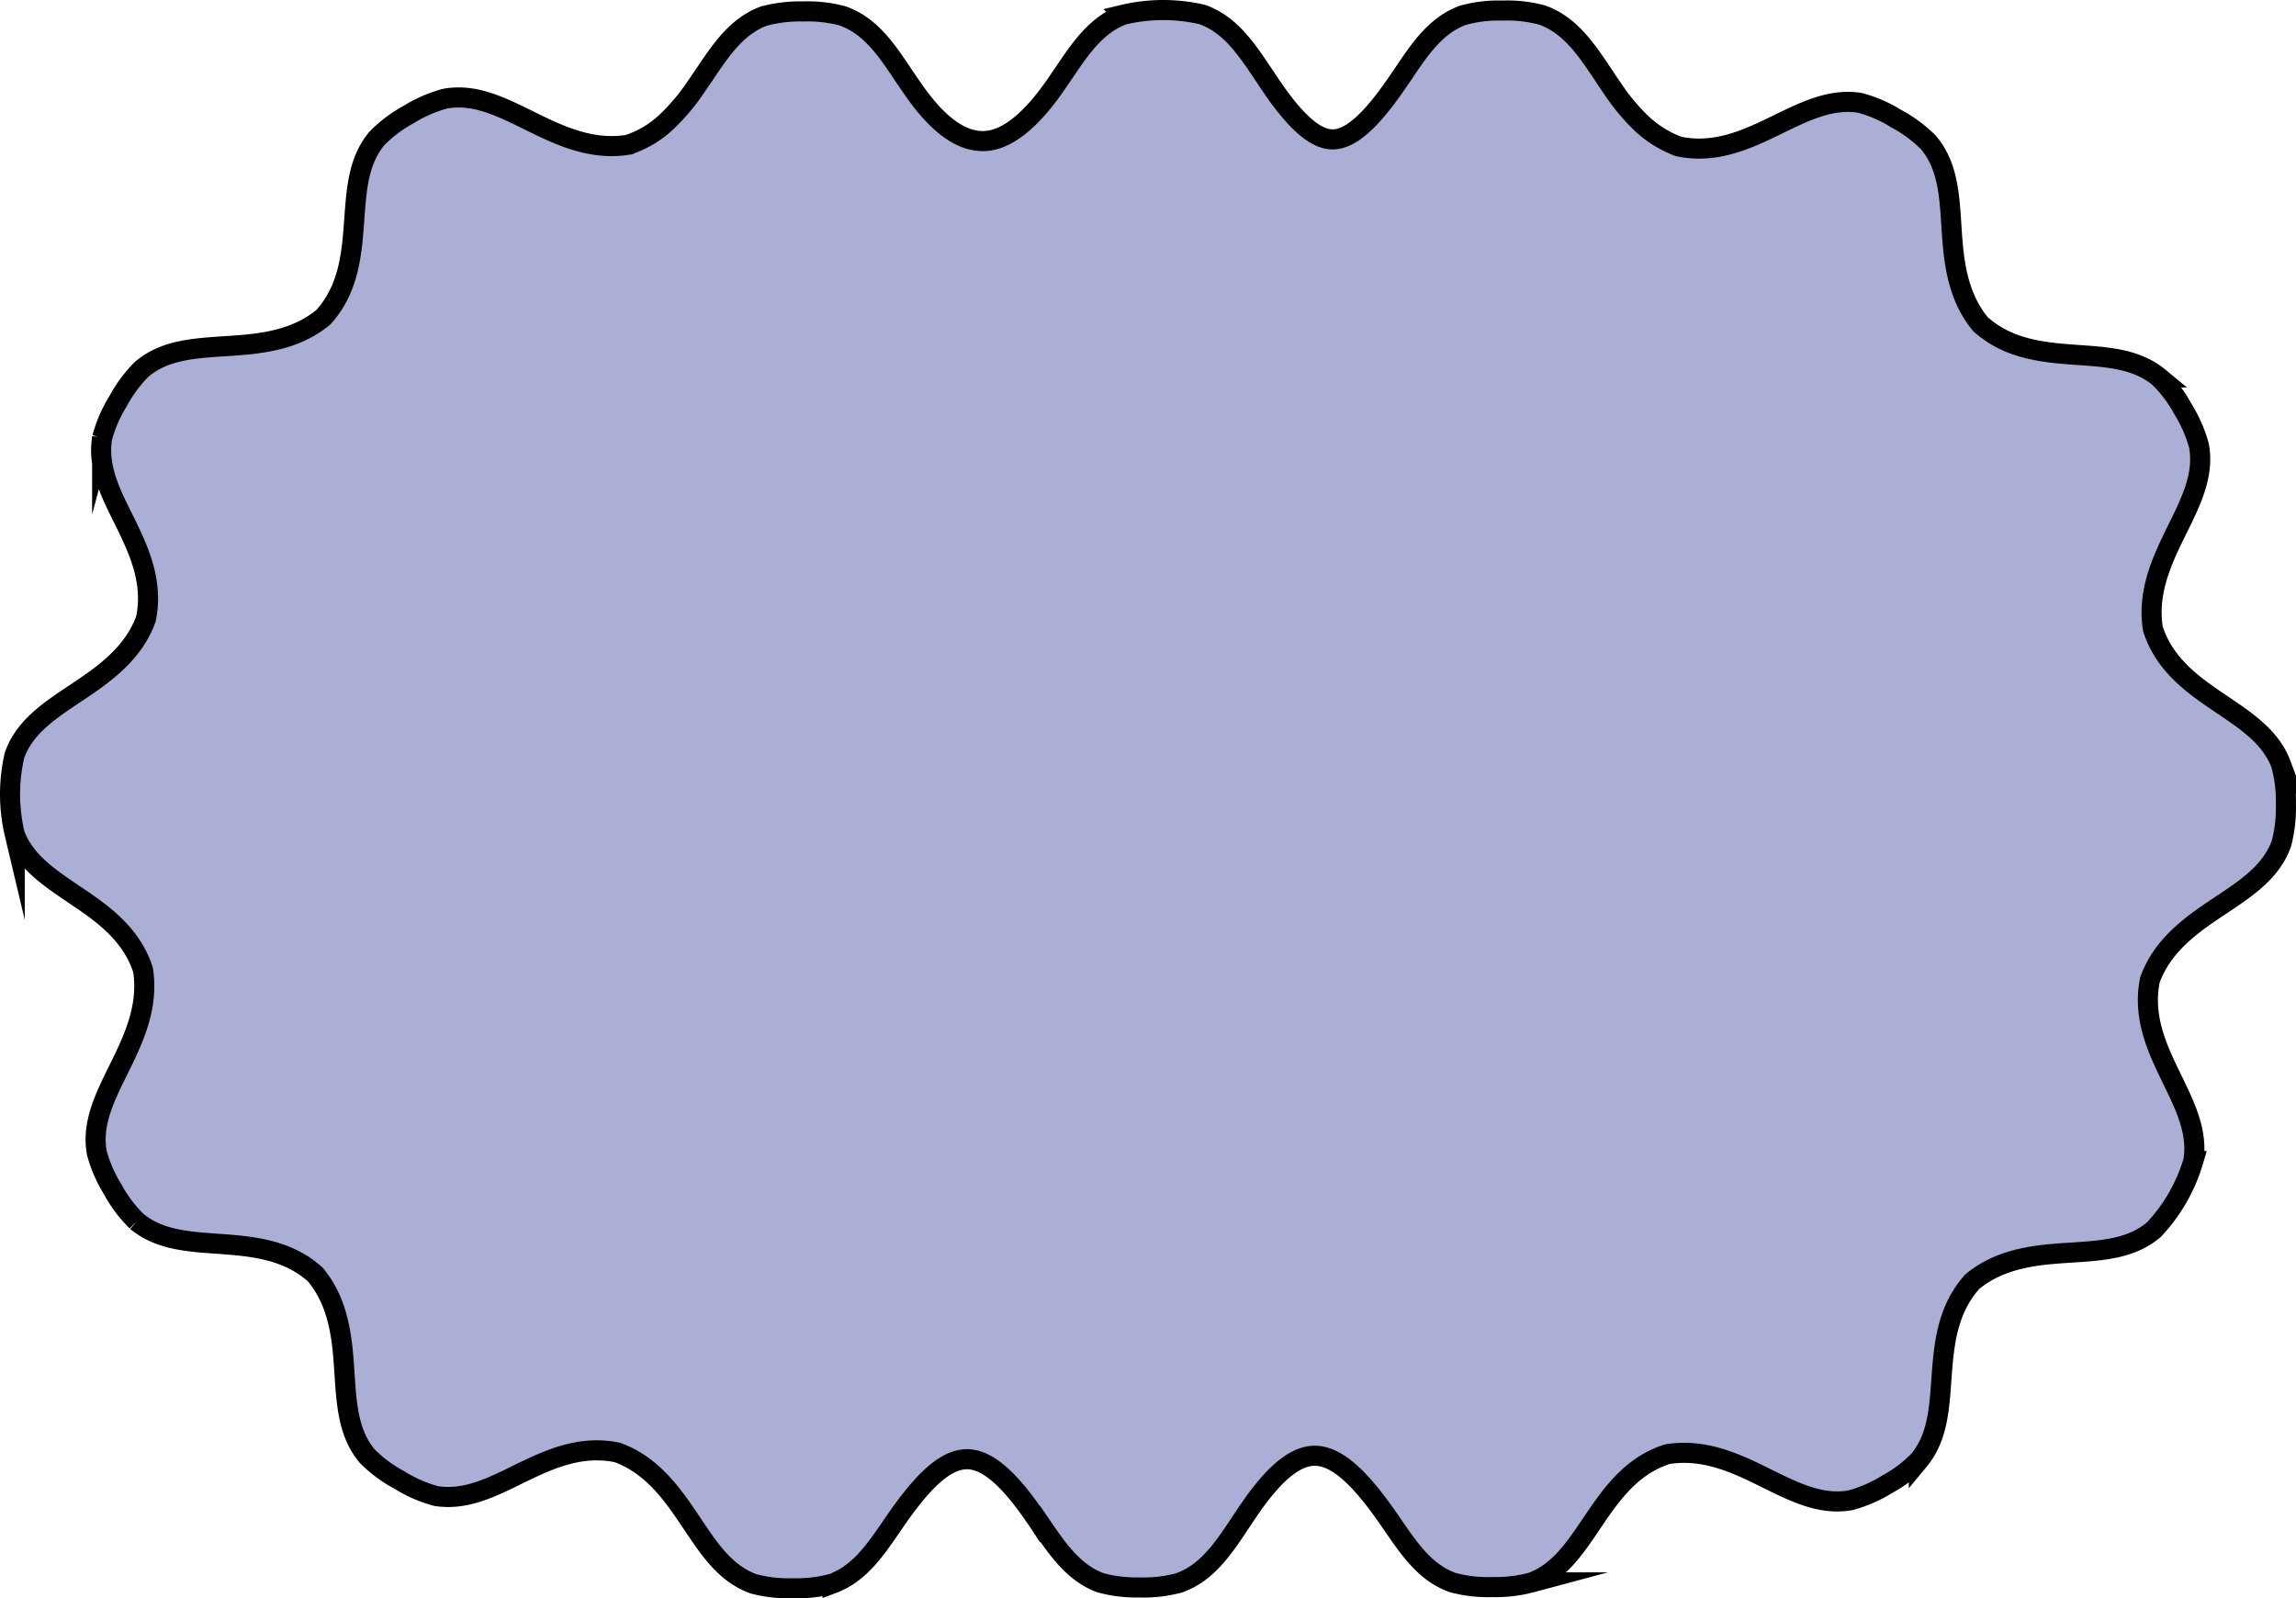 <svg xmlns="http://www.w3.org/2000/svg" viewBox="0 0 342.98 238.77"><path fill="#abafd6" stroke="#000" stroke-miterlimit="10" stroke-width="3" d="M155.37 227.67c-.26-.4-.54-.81-1.05-1.53-4.16-6-7.48-8.49-10.45-8.12-3.18.38-6.46 3.8-10.38 9.54l-.2.28c-2.58 3.79-4.94 7.23-8.93 8.72a20 20 0 01-5.88.7 20.5 20.5 0 01-5.91-.66c-4.16-1.5-6.56-5.09-9.2-9.04-2.65-3.95-5.74-8.61-11.13-10.58-5.66-1.2-10.52 1.16-14.91 3.3-4.17 2.07-7.95 3.87-12.2 3.2a20.5 20.5 0 01-5.43-2.37 20.38 20.38 0 01-4.8-3.54c-2.85-3.36-3.13-7.68-3.44-12.43-.31-4.75-.68-10.32-4.35-14.74-4.28-3.86-9.69-4.24-14.56-4.6-4.6-.32-8.81-.61-12.13-3.36a20.08 20.08 0 01-3.56-4.73 20.62 20.62 0 01-2.39-5.47c-.8-4.31 1.13-8.22 3.24-12.48 2.1-4.26 4.56-9.25 3.65-14.89-1.79-5.52-6.28-8.56-10.33-11.28-3.83-2.6-7.34-4.95-8.83-8.98a25.82 25.82 0 01-.03-11.8c1.48-4.14 5.07-6.56 9.04-9.2 3.96-2.64 8.6-5.73 10.58-11.12 1.2-5.66-1.16-10.52-3.32-14.92-2.09-4.14-3.91-7.93-3.21-12.16a20.16 20.16 0 012.36-5.45 20.52 20.52 0 013.54-4.79c3.36-2.86 7.68-3.14 12.43-3.45 4.75-.31 10.32-.67 14.73-4.35 3.87-4.28 4.25-9.69 4.6-14.56.33-4.6.62-8.8 3.37-12.12a19.89 19.89 0 014.73-3.57 20.41 20.41 0 015.47-2.38c4.31-.79 8.2 1.12 12.46 3.22 4.4 2.17 9.27 4.58 14.9 3.66a15.38 15.38 0 005.86-3.55 31 31 0 004.39-5.3l1.06-1.54c2.56-3.81 4.92-7.32 8.93-8.82a20.74 20.74 0 015.89-.7 20 20 0 015.9.67c4.17 1.48 6.57 5.08 9.2 9.04l.1.14.56.82.57.83c3.8 5.51 7.31 7.97 10.72 7.86 3.4-.11 7.03-3.1 10.74-8.49l1.06-1.55c2.58-3.83 4.94-7.33 8.97-8.83a25.82 25.82 0 0111.8-.03c4.15 1.49 6.55 5.07 9.2 9.04l.1.14.55.83.56.84c3.65 5.3 6.57 7.88 9.19 7.8 2.61-.08 5.62-2.83 9.31-8.18l1.06-1.54c2.57-3.83 4.93-7.33 8.97-8.82a20 20 0 015.92-.7 20 20 0 015.91.67c4.16 1.49 6.56 5.08 9.2 9.03l.1.14.54.84.57.82a31.65 31.65 0 004.3 5.23 16.52 16.52 0 005.64 3.56c5.65 1.21 10.52-1.17 14.92-3.31 4.14-2.02 7.94-3.86 12.18-3.2a19.92 19.92 0 015.45 2.37 20.32 20.32 0 014.78 3.53c2.87 3.37 3.15 7.69 3.45 12.44.31 4.75.68 10.3 4.35 14.73 4.3 3.86 9.69 4.25 14.57 4.6 4.6.32 8.8.61 12.12 3.36a19.92 19.92 0 013.57 4.75 20.81 20.81 0 012.38 5.45c.78 4.31-1.13 8.22-3.24 12.48-2.1 4.26-4.57 9.25-3.64 14.89 1.78 5.52 6.27 8.56 10.32 11.29 3.83 2.58 7.34 4.95 8.83 8.98a20.6 20.6 0 01.71 5.89 21 21 0 01-.67 5.9c-1.49 4.15-5.08 6.57-9.04 9.2-3.96 2.63-8.62 5.73-10.59 11.13-1.18 5.64 1.18 10.52 3.33 14.92 2.01 4.14 3.85 7.93 3.14 12.17a25.53 25.53 0 01-5.88 10.24c-3.35 2.86-7.67 3.14-12.42 3.44-4.75.31-10.31.68-14.73 4.35-3.86 4.3-4.24 9.7-4.6 14.57-.32 4.6-.62 8.8-3.37 12.12a20 20 0 01-4.74 3.57 20.61 20.61 0 01-5.46 2.38c-4.31.78-8.21-1.12-12.47-3.23-4.26-2.12-9.25-4.58-14.89-3.65-5.51 1.74-8.55 6.25-11.3 10.32-2.58 3.82-4.94 7.33-8.96 8.83a20.69 20.69 0 01-5.9.7 20.33 20.33 0 01-5.9-.67c-4.07-1.45-6.44-4.92-9.08-8.77l-.49-.71c-3.9-5.65-7.27-9.05-10.46-9.43-3-.37-6.34 2.08-10.42 8.06l-.56.82-.55.83-.1.15c-2.62 3.96-5.02 7.56-9.18 9.08a20.27 20.27 0 01-5.9.7 20.91 20.91 0 01-5.89-.7c-4.03-1.5-6.4-4.99-9-8.8z"/></svg>
